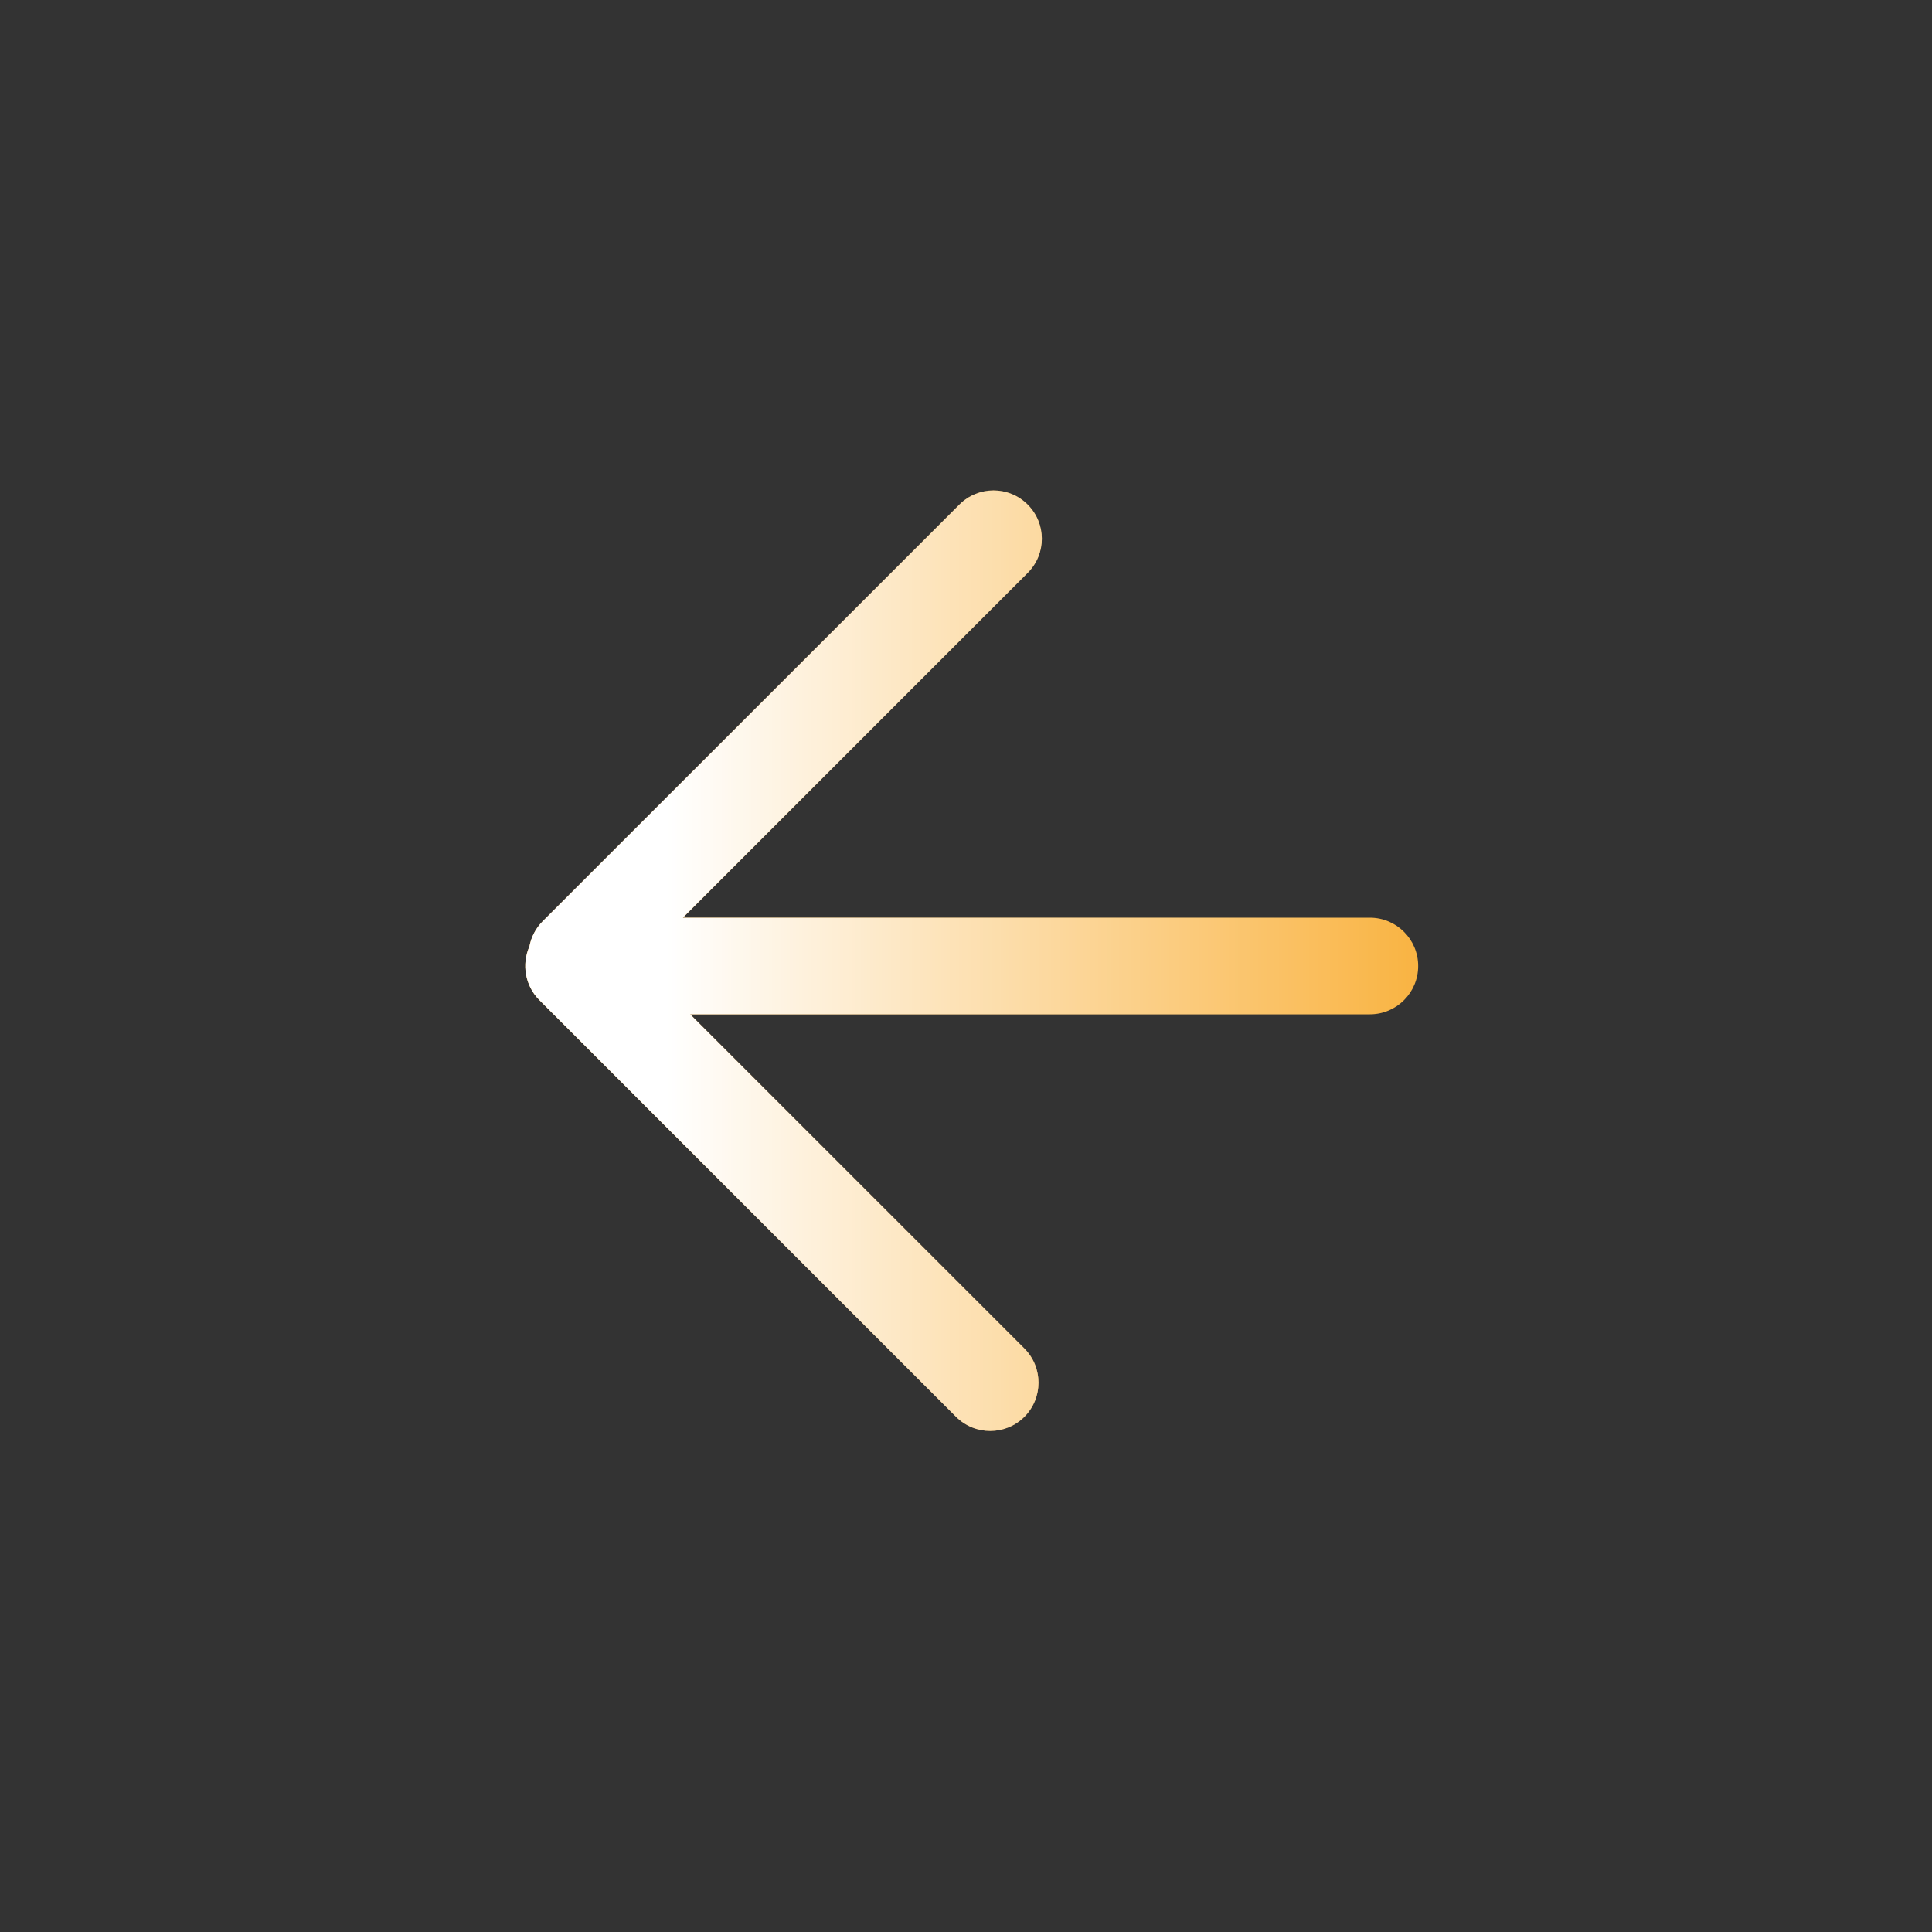 <svg width="40" height="40" viewBox="0 0 40 40" fill="none" xmlns="http://www.w3.org/2000/svg">
<rect x="0" y="0" width="40" height="40" fill="#333333" stroke="none"/>
<path fill-rule="evenodd" clip-rule="evenodd" d="M10.961 19.594C10.997 19.403 11.089 19.221 11.236 19.073L19.863 10.447C20.253 10.056 20.887 10.056 21.277 10.447C21.668 10.837 21.668 11.47 21.277 11.861L14.138 19H28.362C28.914 19 29.362 19.448 29.362 20C29.362 20.552 28.914 21 28.362 21H14.289L21.209 27.919C21.599 28.31 21.599 28.943 21.209 29.334C20.818 29.724 20.185 29.724 19.794 29.334L11.168 20.707C10.867 20.406 10.798 19.961 10.961 19.594Z" fill="#F9B341"/>
<path fill-rule="evenodd" clip-rule="evenodd" d="M10.961 19.594C10.997 19.403 11.089 19.221 11.236 19.073L19.863 10.447C20.253 10.056 20.887 10.056 21.277 10.447C21.668 10.837 21.668 11.47 21.277 11.861L14.138 19H28.362C28.914 19 29.362 19.448 29.362 20C29.362 20.552 28.914 21 28.362 21H14.289L21.209 27.919C21.599 28.31 21.599 28.943 21.209 29.334C20.818 29.724 20.185 29.724 19.794 29.334L11.168 20.707C10.867 20.406 10.798 19.961 10.961 19.594Z" fill="url(#paint0_linear)"/>
<defs>
<linearGradient id="paint0_linear" x1="12.2" y1="-2529.88" x2="29.466" y2="-2529.88" gradientUnits="userSpaceOnUse">
<stop offset="0.093" stop-color="white"/>
<stop offset="1" stop-color="white" stop-opacity="0"/>
</linearGradient>
</defs>
</svg>
